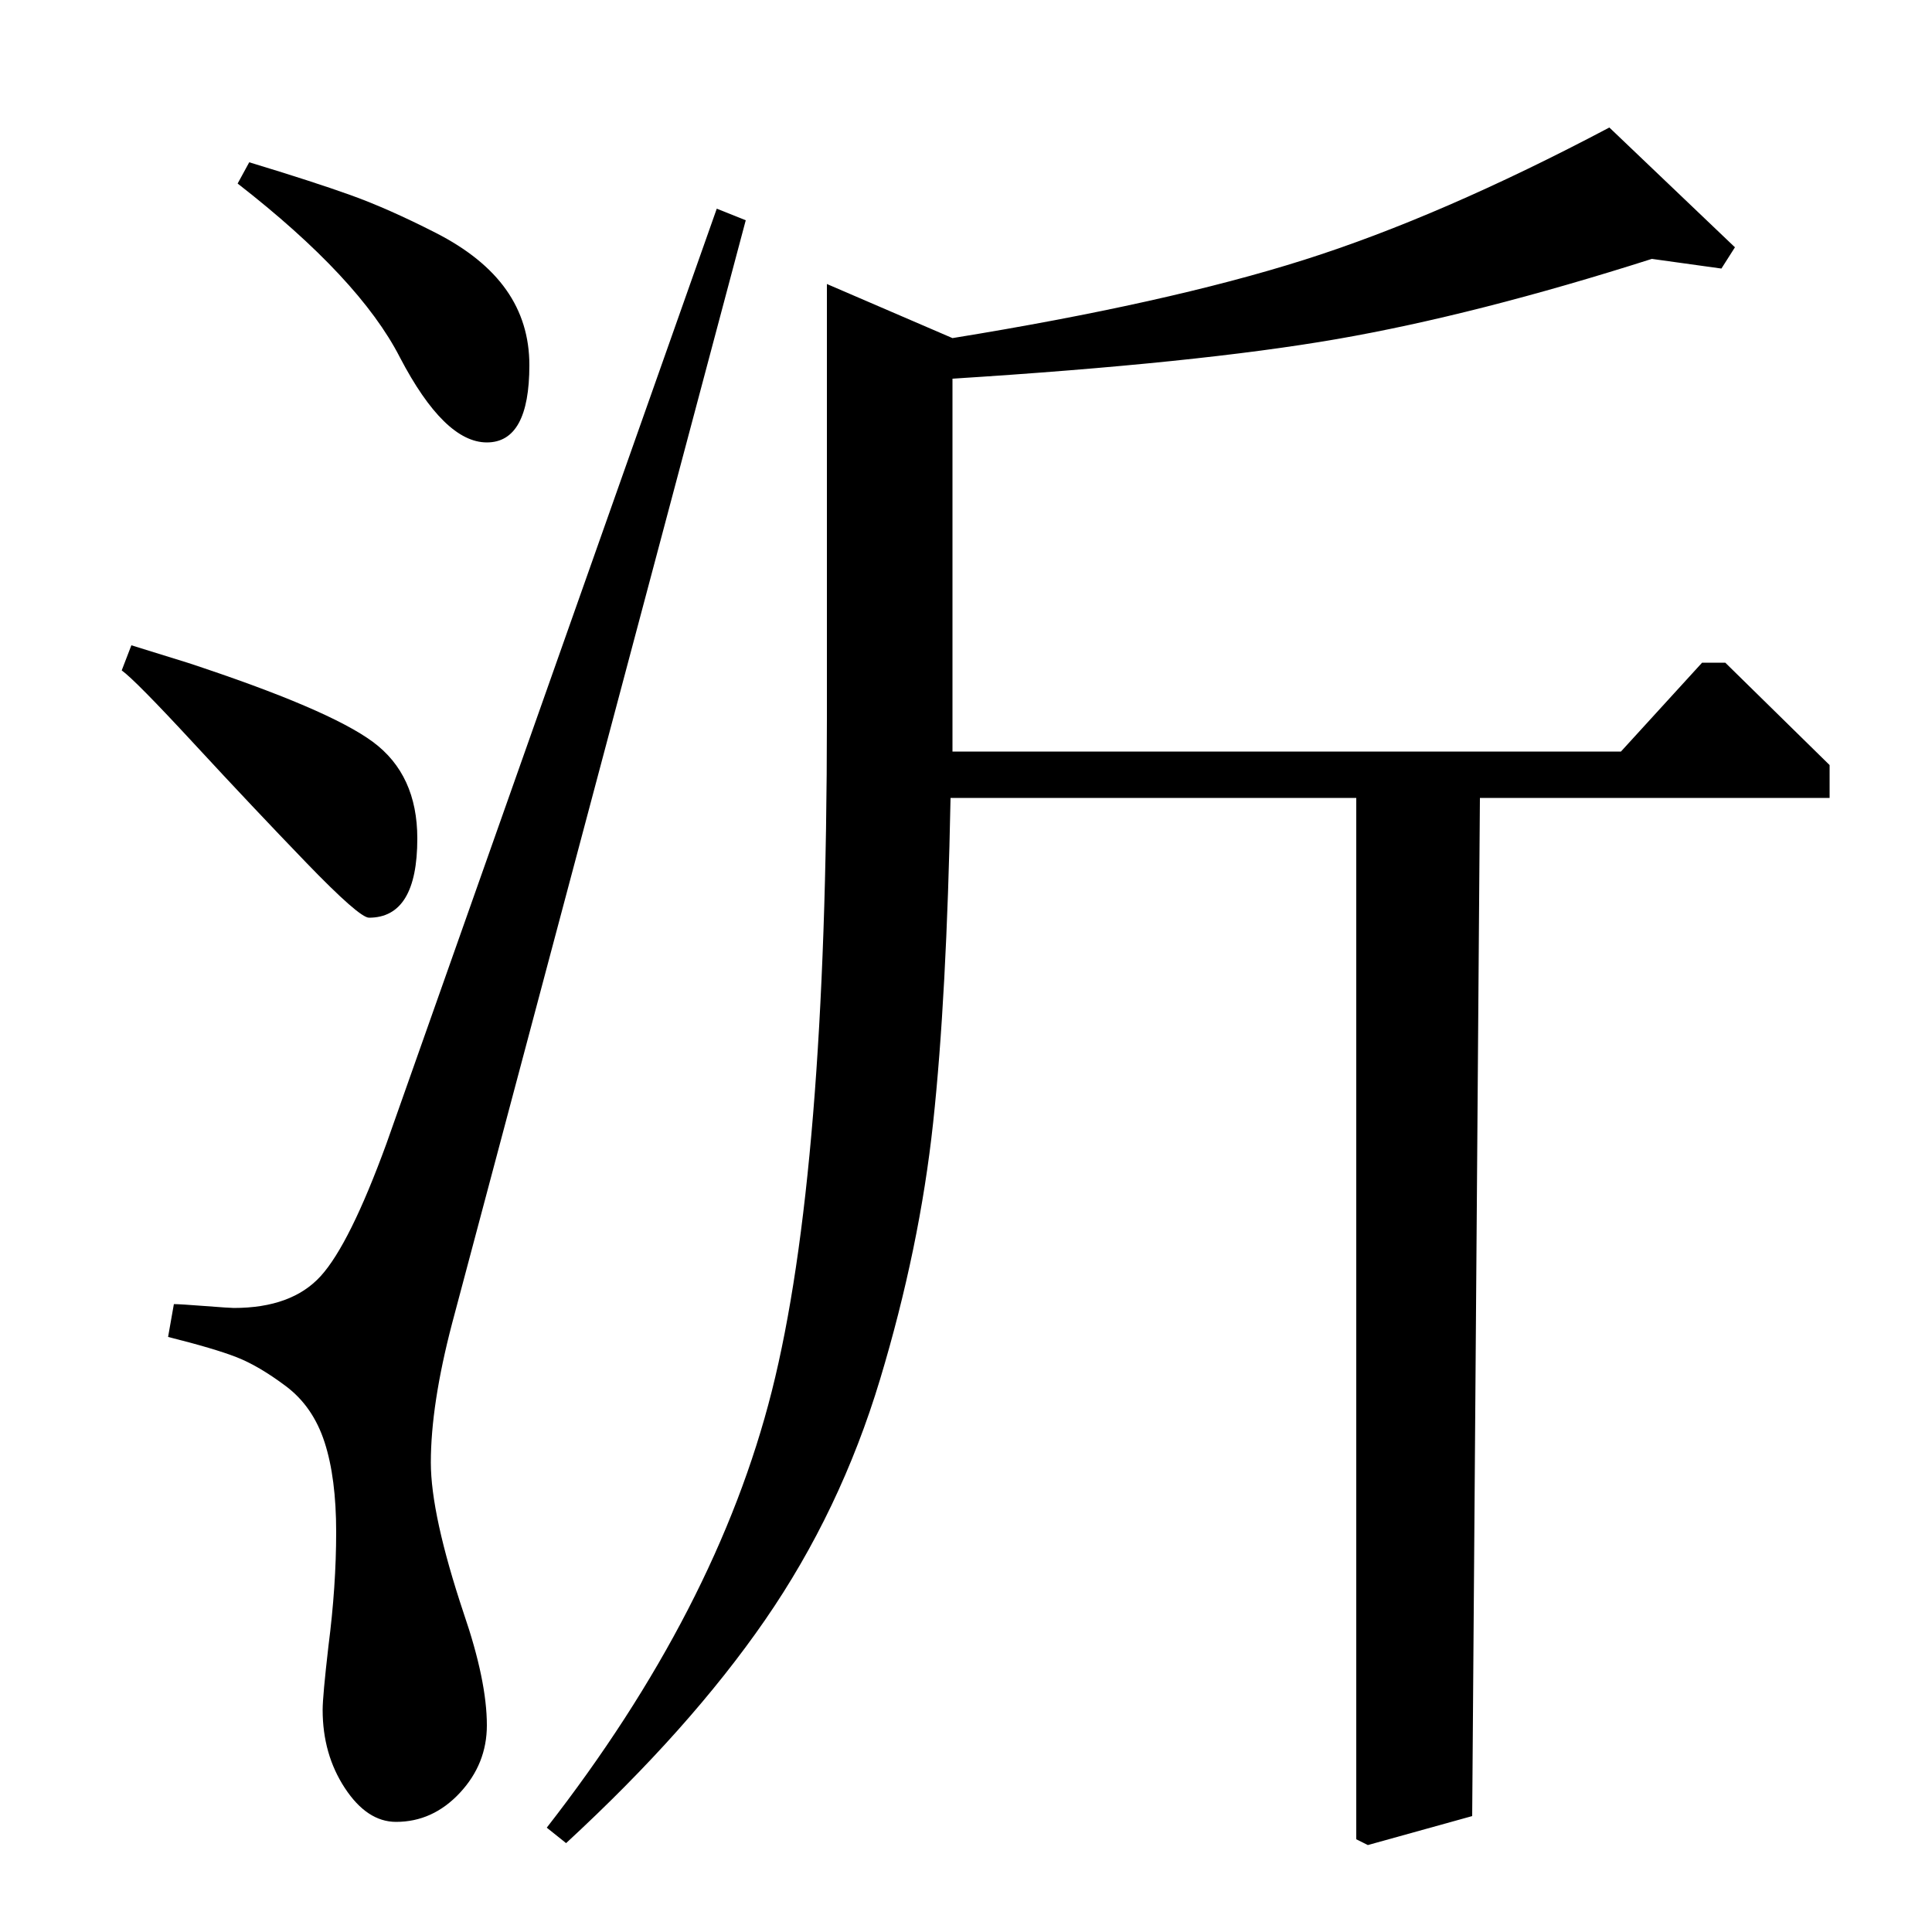 <?xml version="1.0" standalone="no"?>
<!DOCTYPE svg PUBLIC "-//W3C//DTD SVG 1.1//EN" "http://www.w3.org/Graphics/SVG/1.1/DTD/svg11.dtd" >
<svg xmlns="http://www.w3.org/2000/svg" xmlns:xlink="http://www.w3.org/1999/xlink" version="1.1" viewBox="0 -140 1000 1000">
  <g transform="matrix(1 0 0 -1 0 860)">
   <path fill="currentColor"
d="M428 853l65 -28q111 18 182 40.5t158 68.5l65 -62l-7 -11l-36 5q-91 -29 -163 -41.5t-199 -20.5v-193h346l42 46h12l54 -53v-17h-181l-4 -527l-54 -15l-6 3v539h-210q-2 -103 -9 -168t-27.5 -133t-59.5 -124.5t-103 -115.5l-10 8q88 113 116.5 226t28.5 348v225zM200 408
l171 484l15 -6l-152 -571q-11 -42 -11 -72q0 -27 17 -78q12 -35 12 -58q0 -20 -14 -35t-33 -15q-15 0 -26.5 17.5t-11.5 40.5q0 7 3 33q4 31 4 59t-6 46.5t-20 29t-25.5 15t-35.5 10.5l3 17q3 0 16 -1t15 -1q30 0 45 16.5t34 68.5zM63 653l5 13l29 -9q73 -24 96 -41t23 -50
q0 -41 -25 -41q-5 0 -32.5 28.5t-58 61.5t-37.5 38zM123 905l6 11q33 -10 52.5 -17t44 -19.5t36.5 -29.5t12 -39q0 -40 -22 -40t-45 44q-21 41 -84 90z" />
  </g>

</svg>
